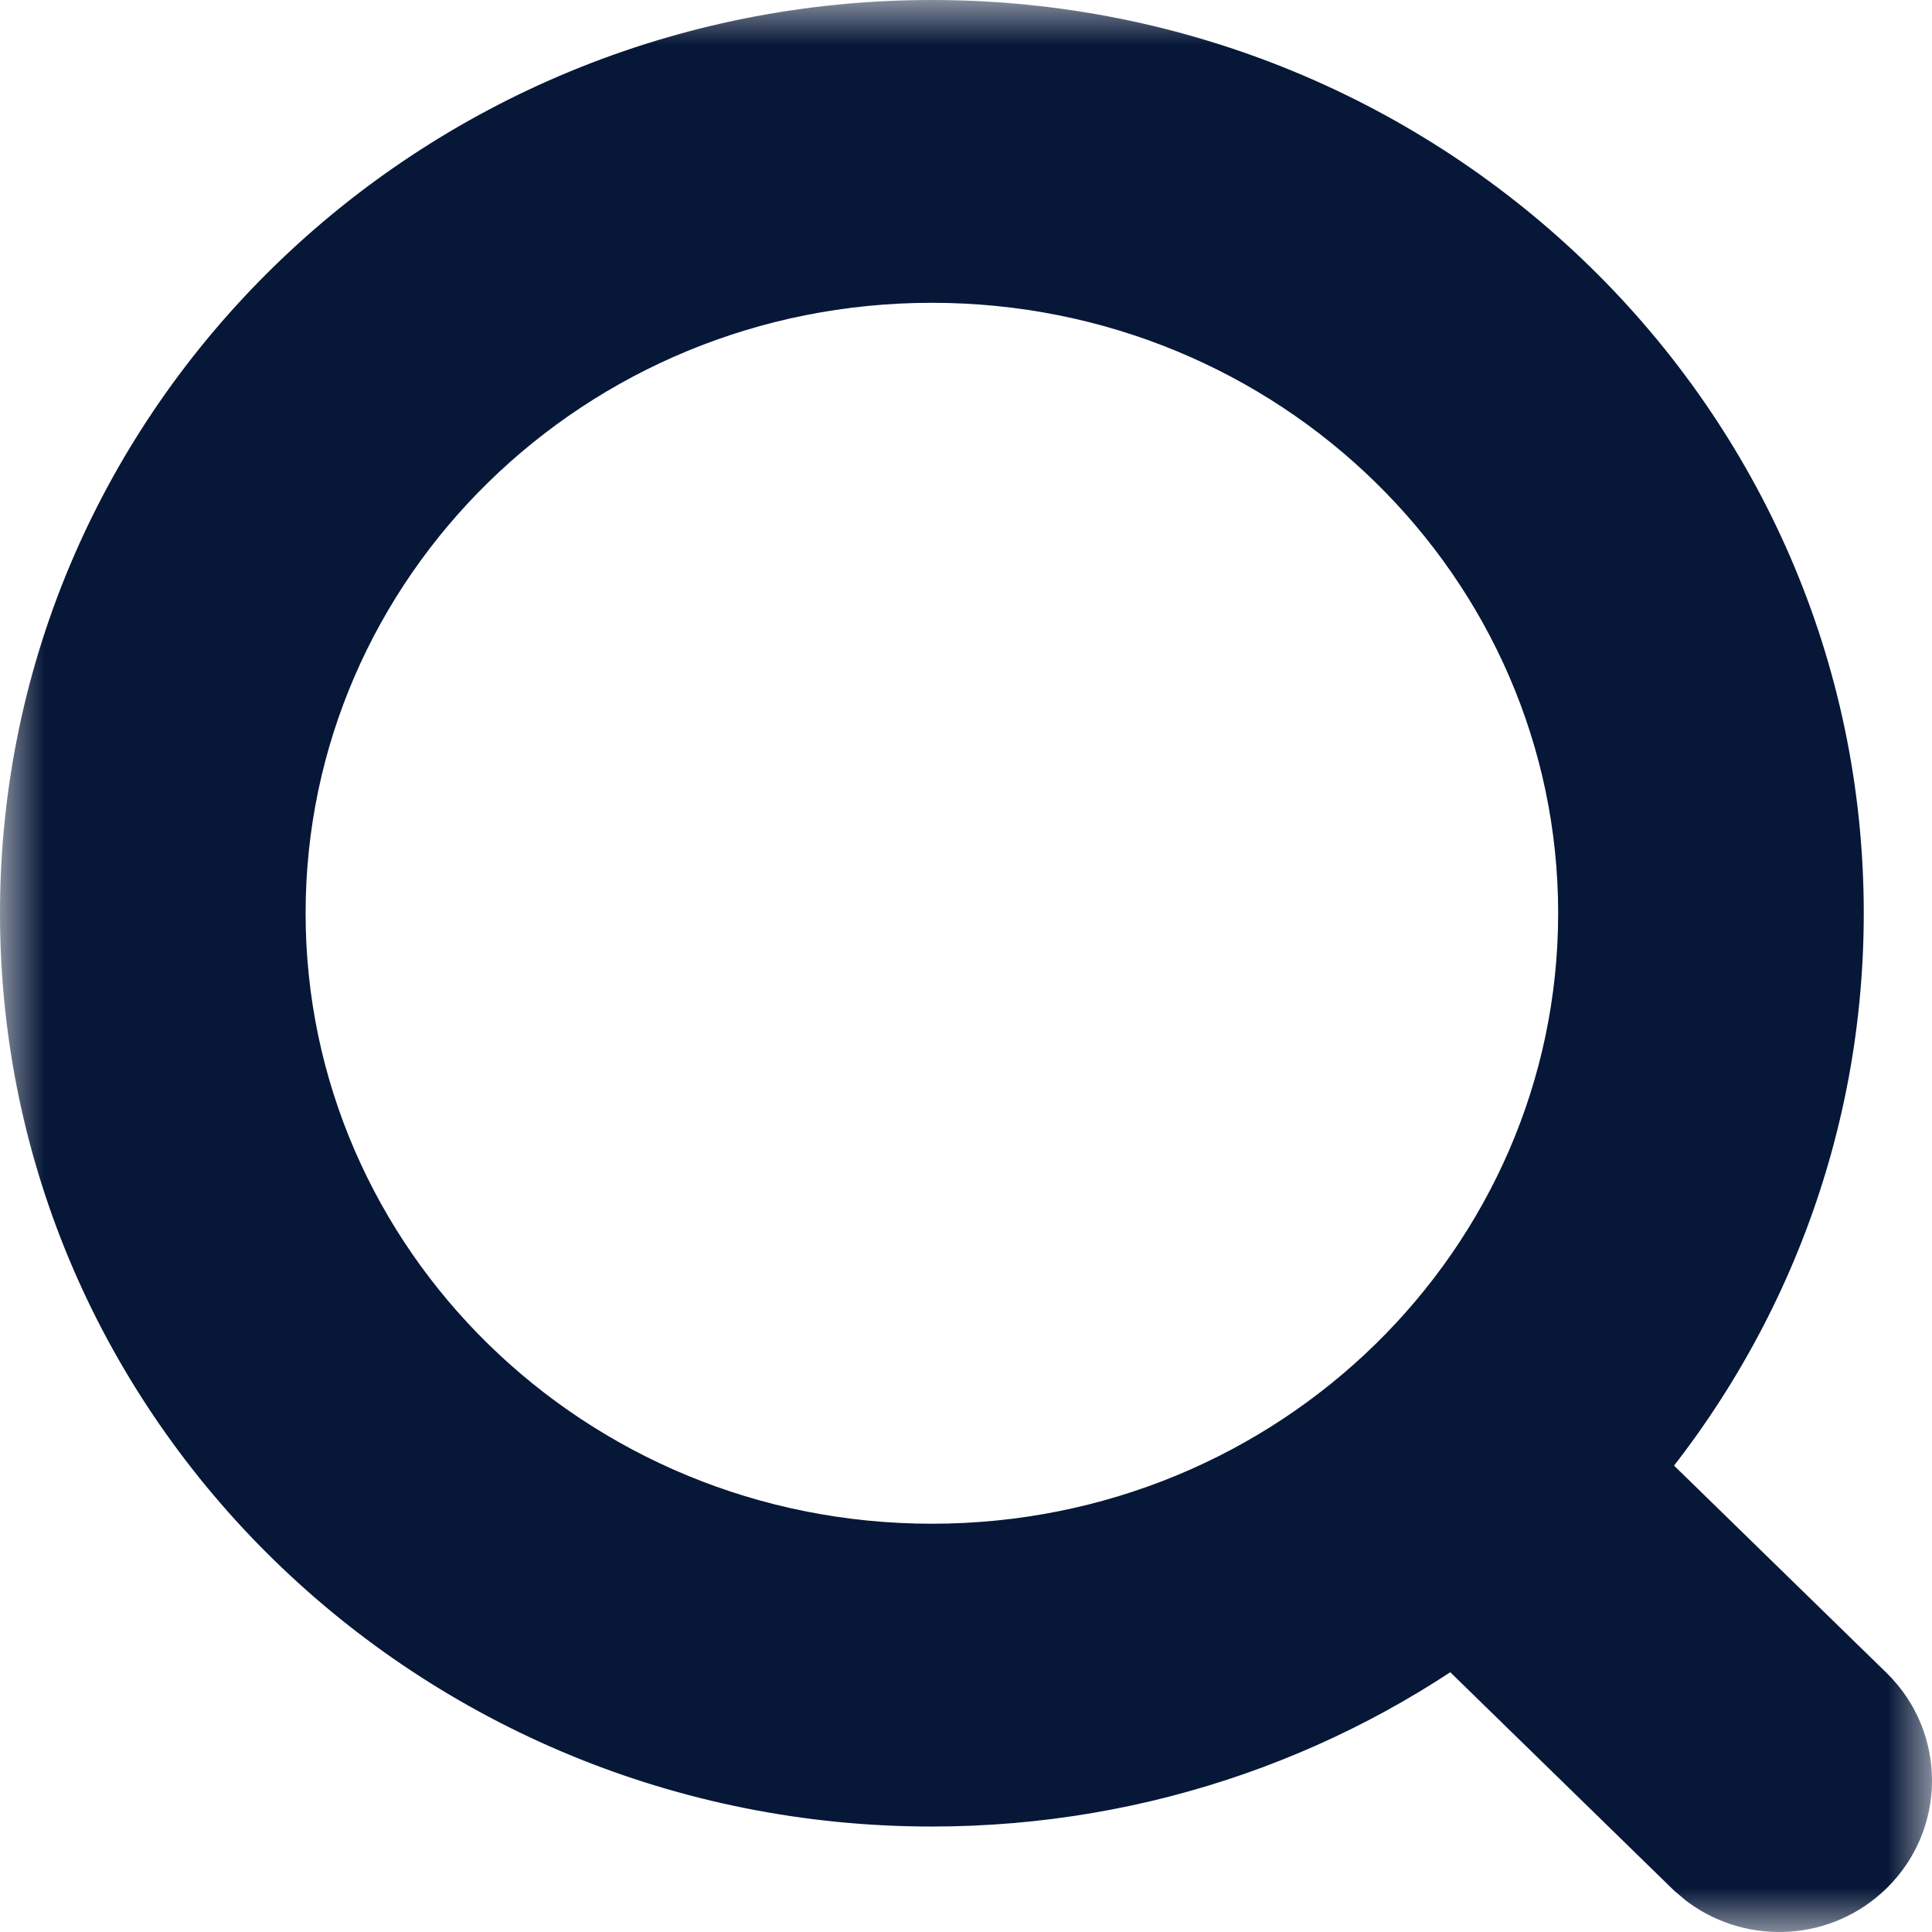 <svg width="22" height="22" viewBox="0 0 22 22" fill="none" xmlns="http://www.w3.org/2000/svg">
<mask id="path-1-outside-1_1_3122" maskUnits="userSpaceOnUse" x="0" y="0" width="22" height="22" fill="black">
<rect fill="white" width="22" height="22"/>
<path fill-rule="evenodd" clip-rule="evenodd" d="M10.611 1C5.303 1 1 5.208 1 10.399C1 15.59 5.303 19.799 10.611 19.799C12.882 19.799 14.968 19.029 16.613 17.741L19.737 20.789L19.82 20.859C20.11 21.069 20.521 21.045 20.784 20.787C21.073 20.504 21.072 20.046 20.782 19.764L17.695 16.752C19.265 15.079 20.223 12.849 20.223 10.399C20.223 5.208 15.92 1 10.611 1ZM10.611 2.448C15.102 2.448 18.743 6.008 18.743 10.399C18.743 14.791 15.102 18.351 10.611 18.351C6.121 18.351 2.48 14.791 2.48 10.399C2.48 6.008 6.121 2.448 10.611 2.448Z"/>
</mask>
<path fill-rule="evenodd" clip-rule="evenodd" d="M10.611 1C5.303 1 1 5.208 1 10.399C1 15.59 5.303 19.799 10.611 19.799C12.882 19.799 14.968 19.029 16.613 17.741L19.737 20.789L19.82 20.859C20.11 21.069 20.521 21.045 20.784 20.787C21.073 20.504 21.072 20.046 20.782 19.764L17.695 16.752C19.265 15.079 20.223 12.849 20.223 10.399C20.223 5.208 15.92 1 10.611 1ZM10.611 2.448C15.102 2.448 18.743 6.008 18.743 10.399C18.743 14.791 15.102 18.351 10.611 18.351C6.121 18.351 2.48 14.791 2.48 10.399C2.48 6.008 6.121 2.448 10.611 2.448Z" fill="#061737"/>
<path d="M16.613 17.741L17.311 17.026L16.685 16.415L15.997 16.954L16.613 17.741ZM19.737 20.789L19.039 21.505L19.065 21.53L19.093 21.554L19.737 20.789ZM19.82 20.859L19.176 21.624L19.204 21.647L19.234 21.669L19.82 20.859ZM20.784 20.787L21.484 21.501L21.484 21.501L20.784 20.787ZM20.782 19.764L20.084 20.48L20.084 20.48L20.782 19.764ZM17.695 16.752L16.966 16.068L16.295 16.783L16.997 17.468L17.695 16.752ZM2 10.399C2 5.781 5.834 2 10.611 2V0C4.772 0 0 4.635 0 10.399H2ZM10.611 18.799C5.834 18.799 2 15.017 2 10.399H0C0 16.163 4.772 20.799 10.611 20.799V18.799ZM15.997 16.954C14.523 18.107 12.653 18.799 10.611 18.799V20.799C13.111 20.799 15.414 19.95 17.229 18.529L15.997 16.954ZM20.435 20.073L17.311 17.026L15.915 18.457L19.039 21.505L20.435 20.073ZM20.464 20.094L20.381 20.024L19.093 21.554L19.176 21.624L20.464 20.094ZM20.084 20.073C20.176 19.983 20.309 19.978 20.406 20.049L19.234 21.669C19.911 22.159 20.867 22.107 21.484 21.501L20.084 20.073ZM20.084 20.48C19.972 20.37 19.972 20.183 20.084 20.073L21.484 21.501C22.173 20.826 22.172 19.722 21.481 19.048L20.084 20.48ZM16.997 17.468L20.084 20.48L21.481 19.048L18.393 16.036L16.997 17.468ZM19.223 10.399C19.223 12.582 18.371 14.571 16.966 16.068L18.424 17.437C20.159 15.588 21.223 13.116 21.223 10.399H19.223ZM10.611 2C15.389 2 19.223 5.781 19.223 10.399H21.223C21.223 4.635 16.451 0 10.611 0V2ZM19.743 10.399C19.743 5.435 15.633 1.448 10.611 1.448V3.448C14.571 3.448 17.743 6.581 17.743 10.399H19.743ZM10.611 19.351C15.633 19.351 19.743 15.364 19.743 10.399H17.743C17.743 14.217 14.571 17.351 10.611 17.351V19.351ZM1.48 10.399C1.48 15.364 5.59 19.351 10.611 19.351V17.351C6.652 17.351 3.48 14.217 3.48 10.399H1.48ZM10.611 1.448C5.59 1.448 1.48 5.435 1.48 10.399H3.48C3.48 6.581 6.652 3.448 10.611 3.448V1.448Z" fill="#061737" mask="url(#path-1-outside-1_1_3122)"/>
</svg>
